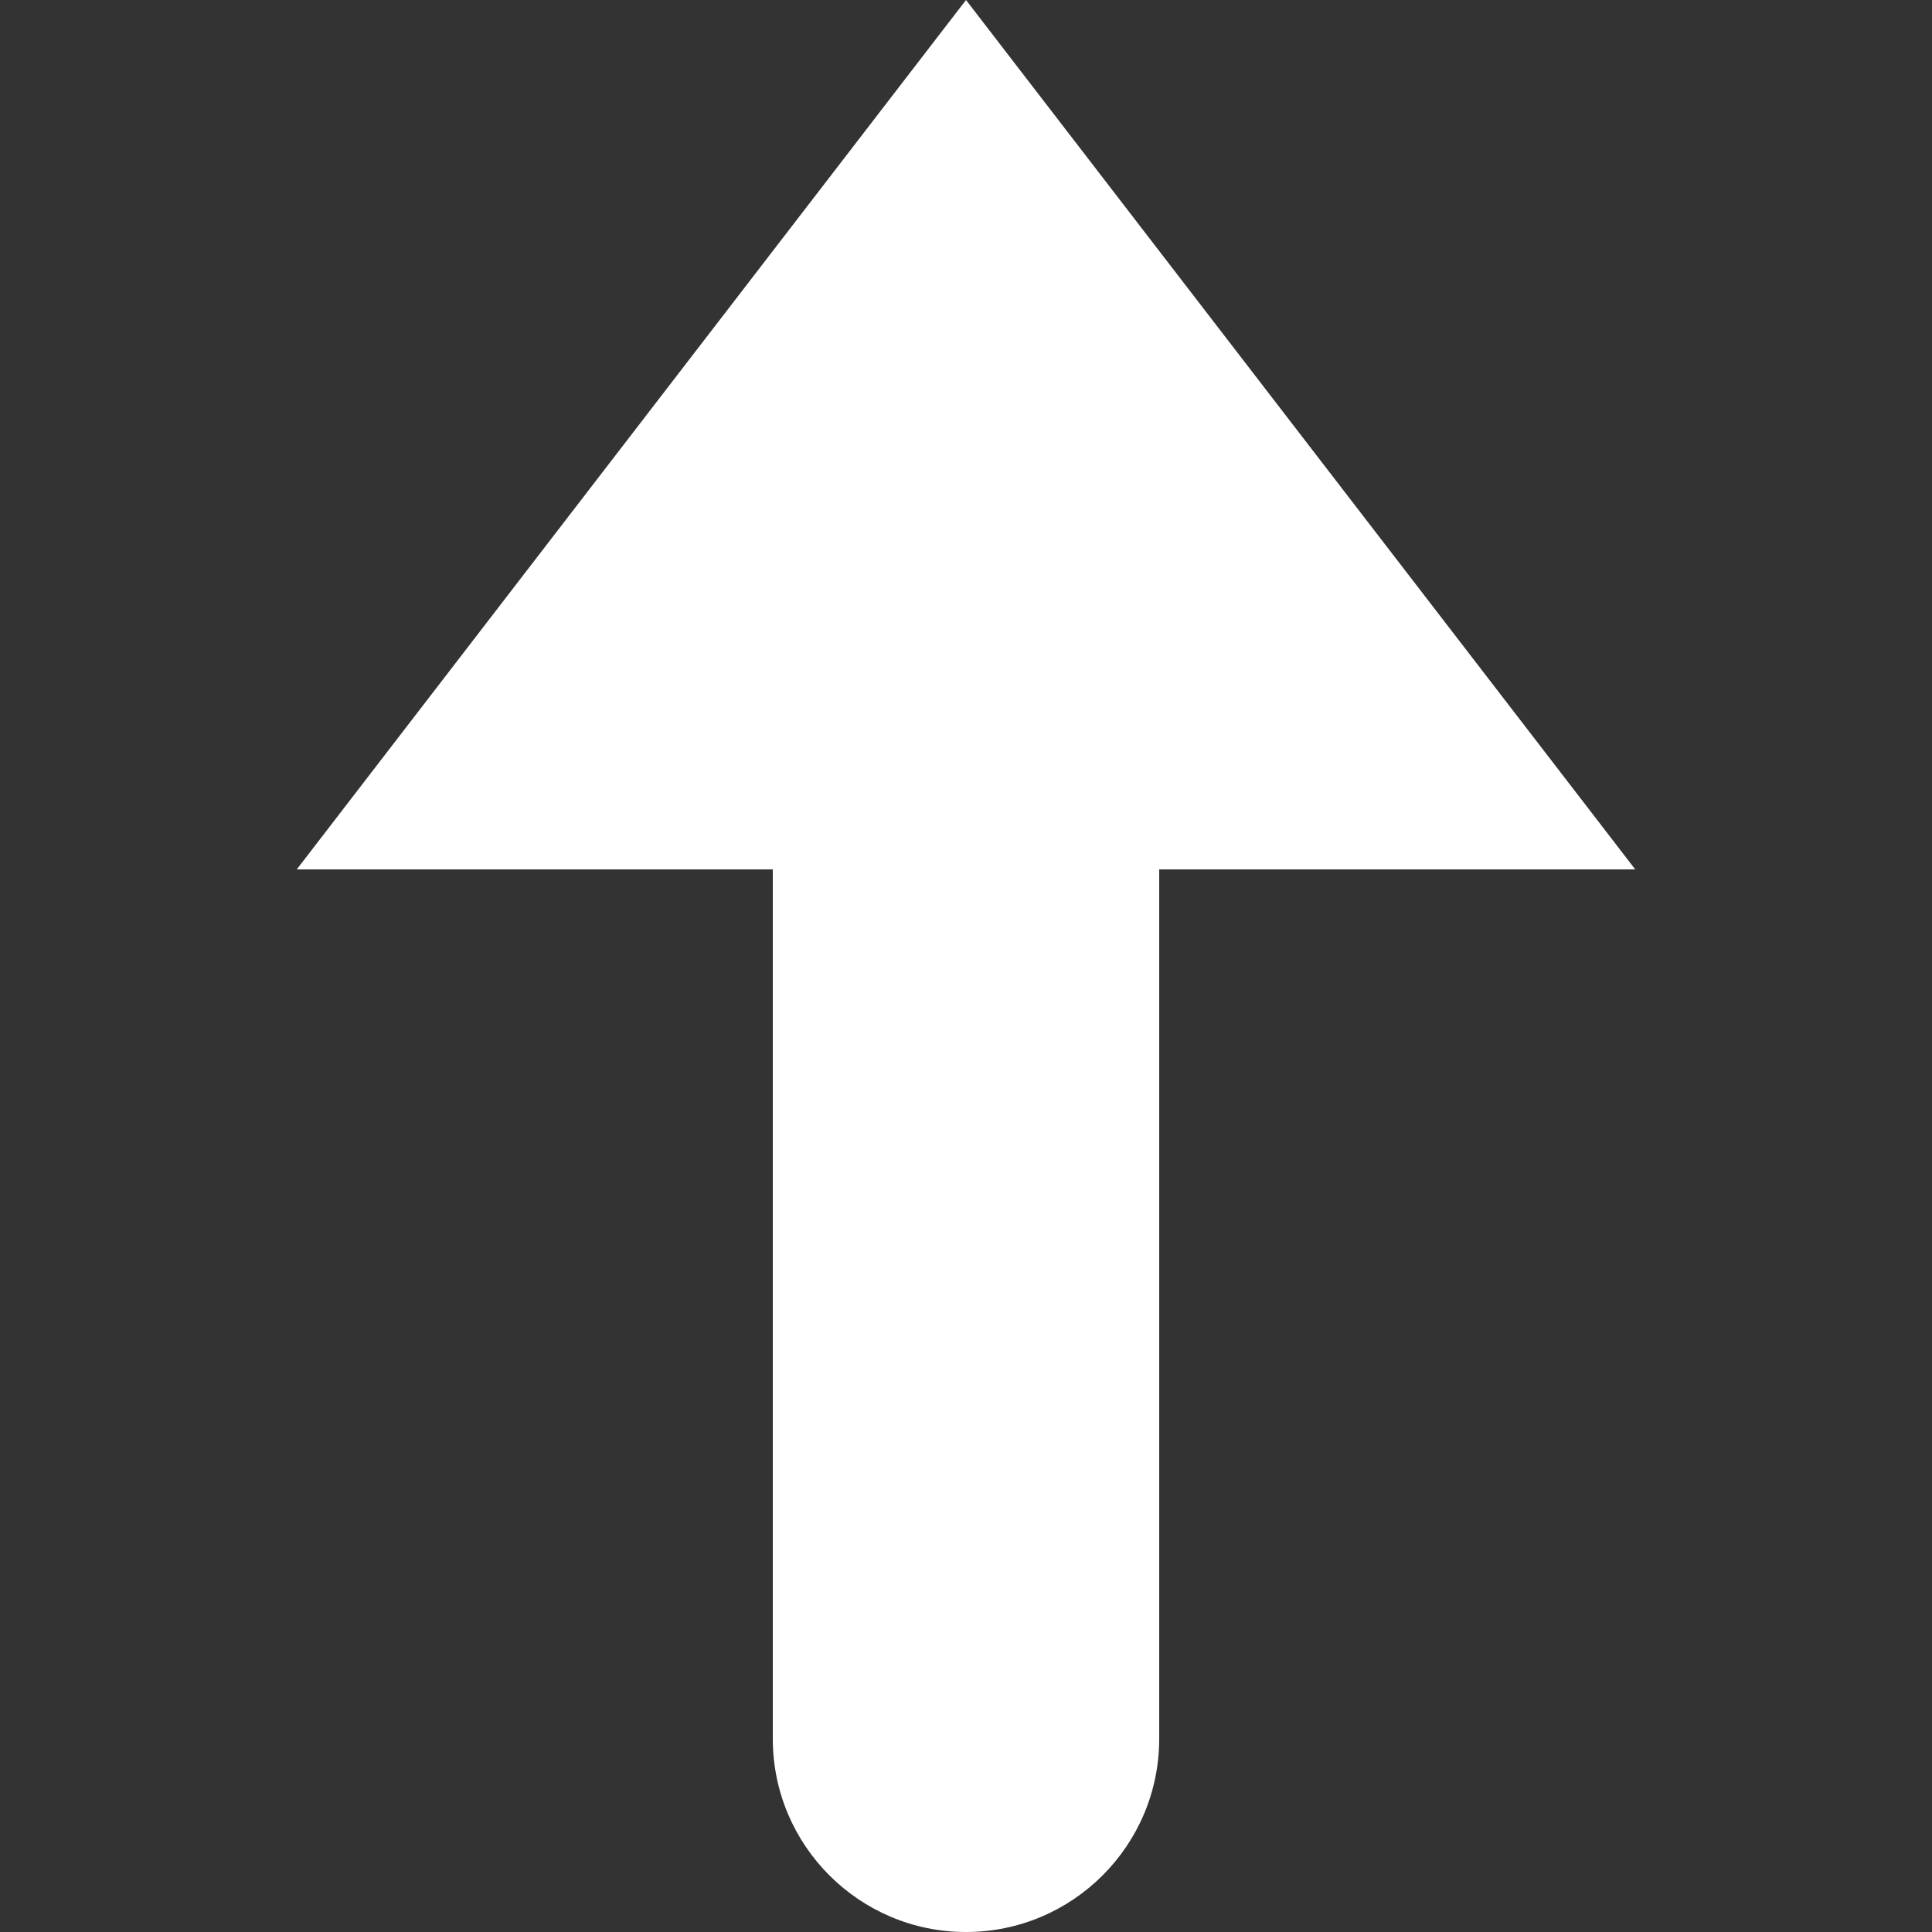 <svg width="10" height="10" viewBox="0 0 10 10" fill="none" xmlns="http://www.w3.org/2000/svg">
<rect x="0" y="0" width="10" height="10" fill="#333333" stroke="none"/>
<path d="M5 0L8.464 4.5H1.536L5 0Z" fill="white"/>
<path d="M4 2H6V9C6 9.552 5.552 10 5 10C4.448 10 4 9.552 4 9V2Z" fill="white"/>
</svg>
